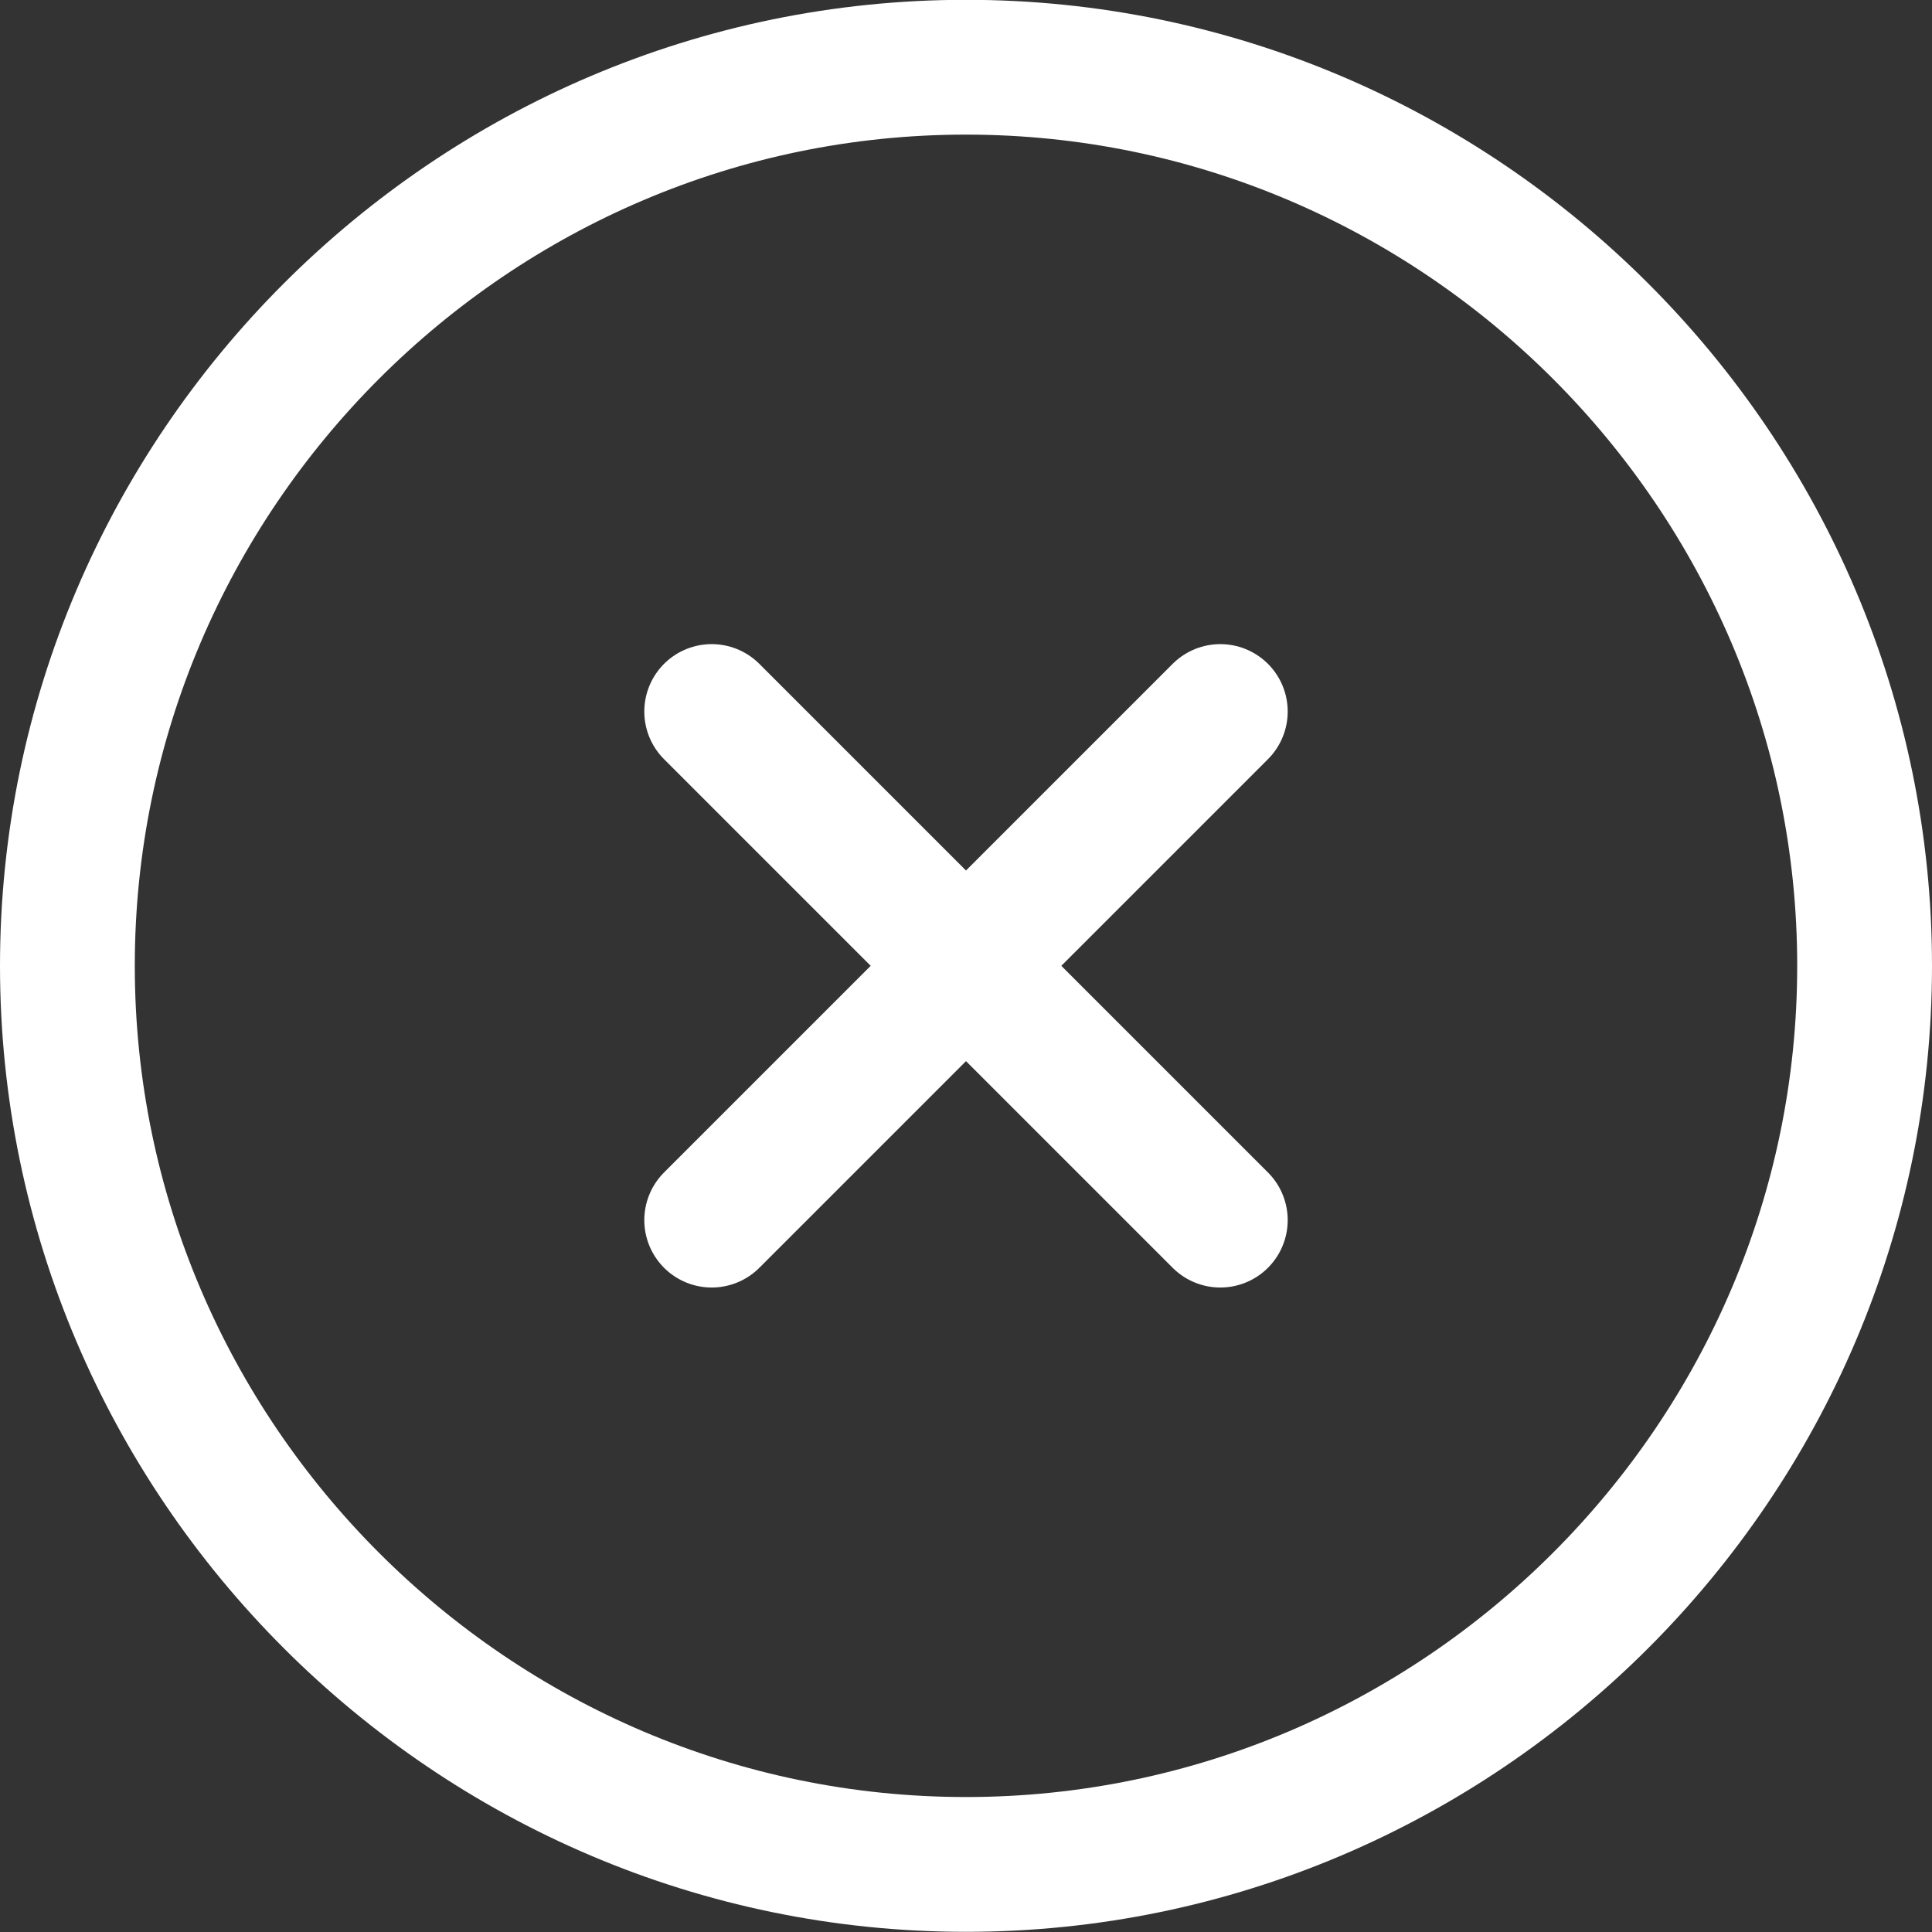 <svg xmlns="http://www.w3.org/2000/svg" fill="none" viewBox="0.25 0.56 21.5 21.5">
<rect x="0.25" y="0.56" width="21.5" height="21.5" fill="#333333" stroke="none"/>
<path d="M8.17 14.138L13.83 8.478M13.83 14.138L8.17 8.478M11 21.308C16.5 21.308 21 16.808 21 11.308C21 5.808 16.5 1.308 11 1.308C5.5 1.308 1 5.808 1 11.308C1 16.808 5.5 21.308 11 21.308Z" stroke="white" stroke-width="1.5" stroke-linecap="round" stroke-linejoin="round"/>
</svg>